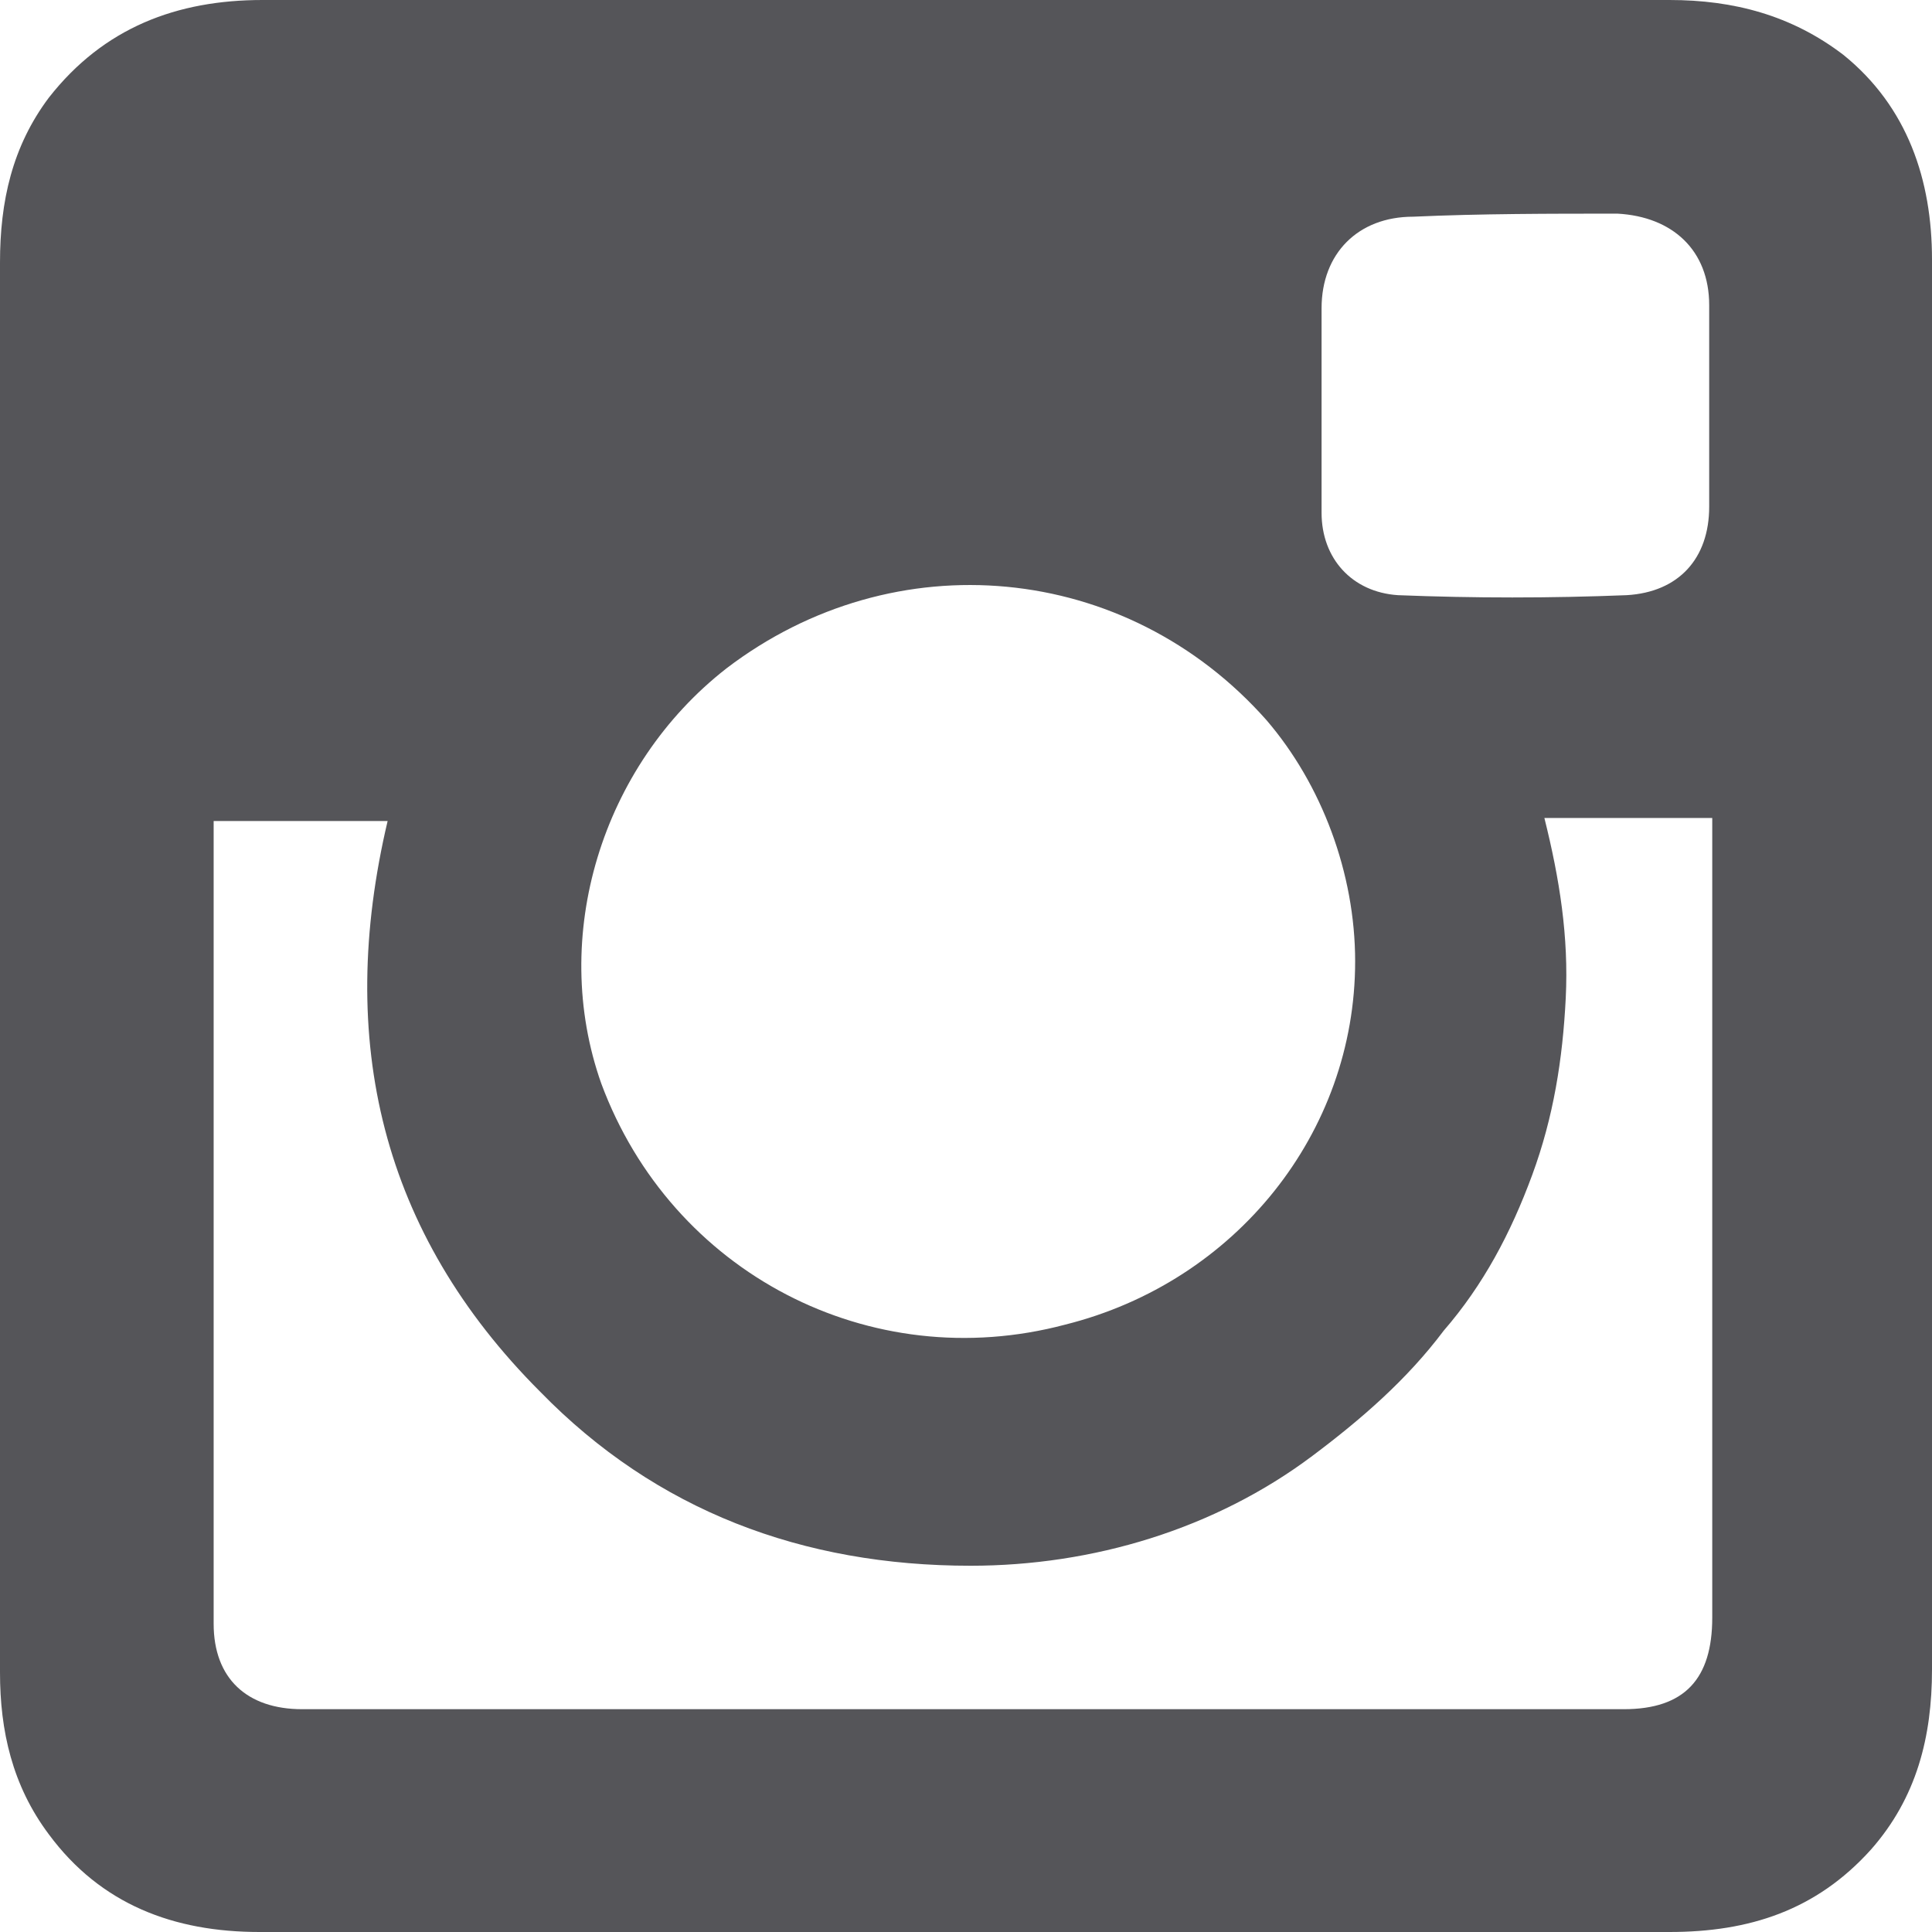<?xml version="1.0" encoding="utf-8"?>
<!-- Generator: Adobe Illustrator 18.0.0, SVG Export Plug-In . SVG Version: 6.00 Build 0)  -->
<!DOCTYPE svg PUBLIC "-//W3C//DTD SVG 1.1//EN" "http://www.w3.org/Graphics/SVG/1.1/DTD/svg11.dtd">
<svg version="1.1" id="Layer_1" xmlns="http://www.w3.org/2000/svg" xmlns:xlink="http://www.w3.org/1999/xlink" x="0px" y="0px"
	 viewBox="0 0 63.3 63.3" enable-background="new 0 0 63.3 63.3" xml:space="preserve">
<g id="XMLID_12_">
	<g>
		<path fill="#555559" d="M37.7,50.4c-1.9,0.6-3.9,0.9-5.9,0.9c-5.5,0-10.3-1.8-14.1-5.7c-5.2-5.2-6.7-11.5-5-18.7
			c-1.9,0-3.8,0-5.7,0c0,0.2,0,0.3,0,0.5C7,36,7,44.6,7,53.2C7,55,8.1,56,9.9,56c14.4,0,28.8,0,43.3,0c2,0,2.9-1,2.9-3
			c0-8.5,0-17,0-25.5c0-0.2,0-0.5,0-0.7c-1.9,0-3.7,0-5.5,0c0.5,2,0.8,3.9,0.7,5.9c-0.1,2-0.4,3.9-1.1,5.8c-0.7,1.9-1.6,3.6-2.9,5.1
			c-1.2,1.6-2.7,2.9-4.3,4.1C41.4,48.9,39.6,49.8,37.7,50.4z M46.3,7.1c-1.8,0-3,1.2-3,3c0,1.1,0,2.2,0,3.2c0,0,0,0,0,0
			c0,1.2,0,2.4,0,3.5c0,1.5,1,2.6,2.5,2.7c2.5,0.1,5,0.1,7.5,0c1.7-0.1,2.7-1.2,2.7-2.9c0-2.2,0-4.4,0-6.6c0-1.8-1.2-2.9-3-3
			C50.8,7,48.5,7,46.3,7.1z M39.7,0c5,0,10,0,15,0c2.1,0,4,0.5,5.7,1.8c2.1,1.7,2.9,4.1,2.9,6.7c0,10.2,0,20.5,0,30.7
			c0,5.2,0,10.3,0,15.5c0,2.2-0.5,4.2-2,5.9c-1.8,2-4,2.7-6.6,2.7c-10.7,0-21.4,0-32,0c-4.7,0-9.5,0-14.2,0c-2.8,0-5.2-0.9-6.9-3.2
			C0.4,58.5,0,56.7,0,54.8c0-7.7,0-15.4,0-23.1S0,16.3,0,8.6c0-2,0.4-3.8,1.6-5.4C3.4,0.9,5.8,0,8.6,0C18.9,0,29.3,0,39.7,0z
			 M44.4,31.5c0-2.9-1.1-5.8-2.9-7.9c-4.6-5.2-12.2-5.9-17.7-1.7c-4.1,3.2-5.8,8.8-4.1,13.6c2.3,6.2,8.8,9.6,15.2,7.9
			C40.5,42,44.4,37.1,44.4,31.5z"/>
	</g>
	<g>
	</g>
</g>
</svg>
